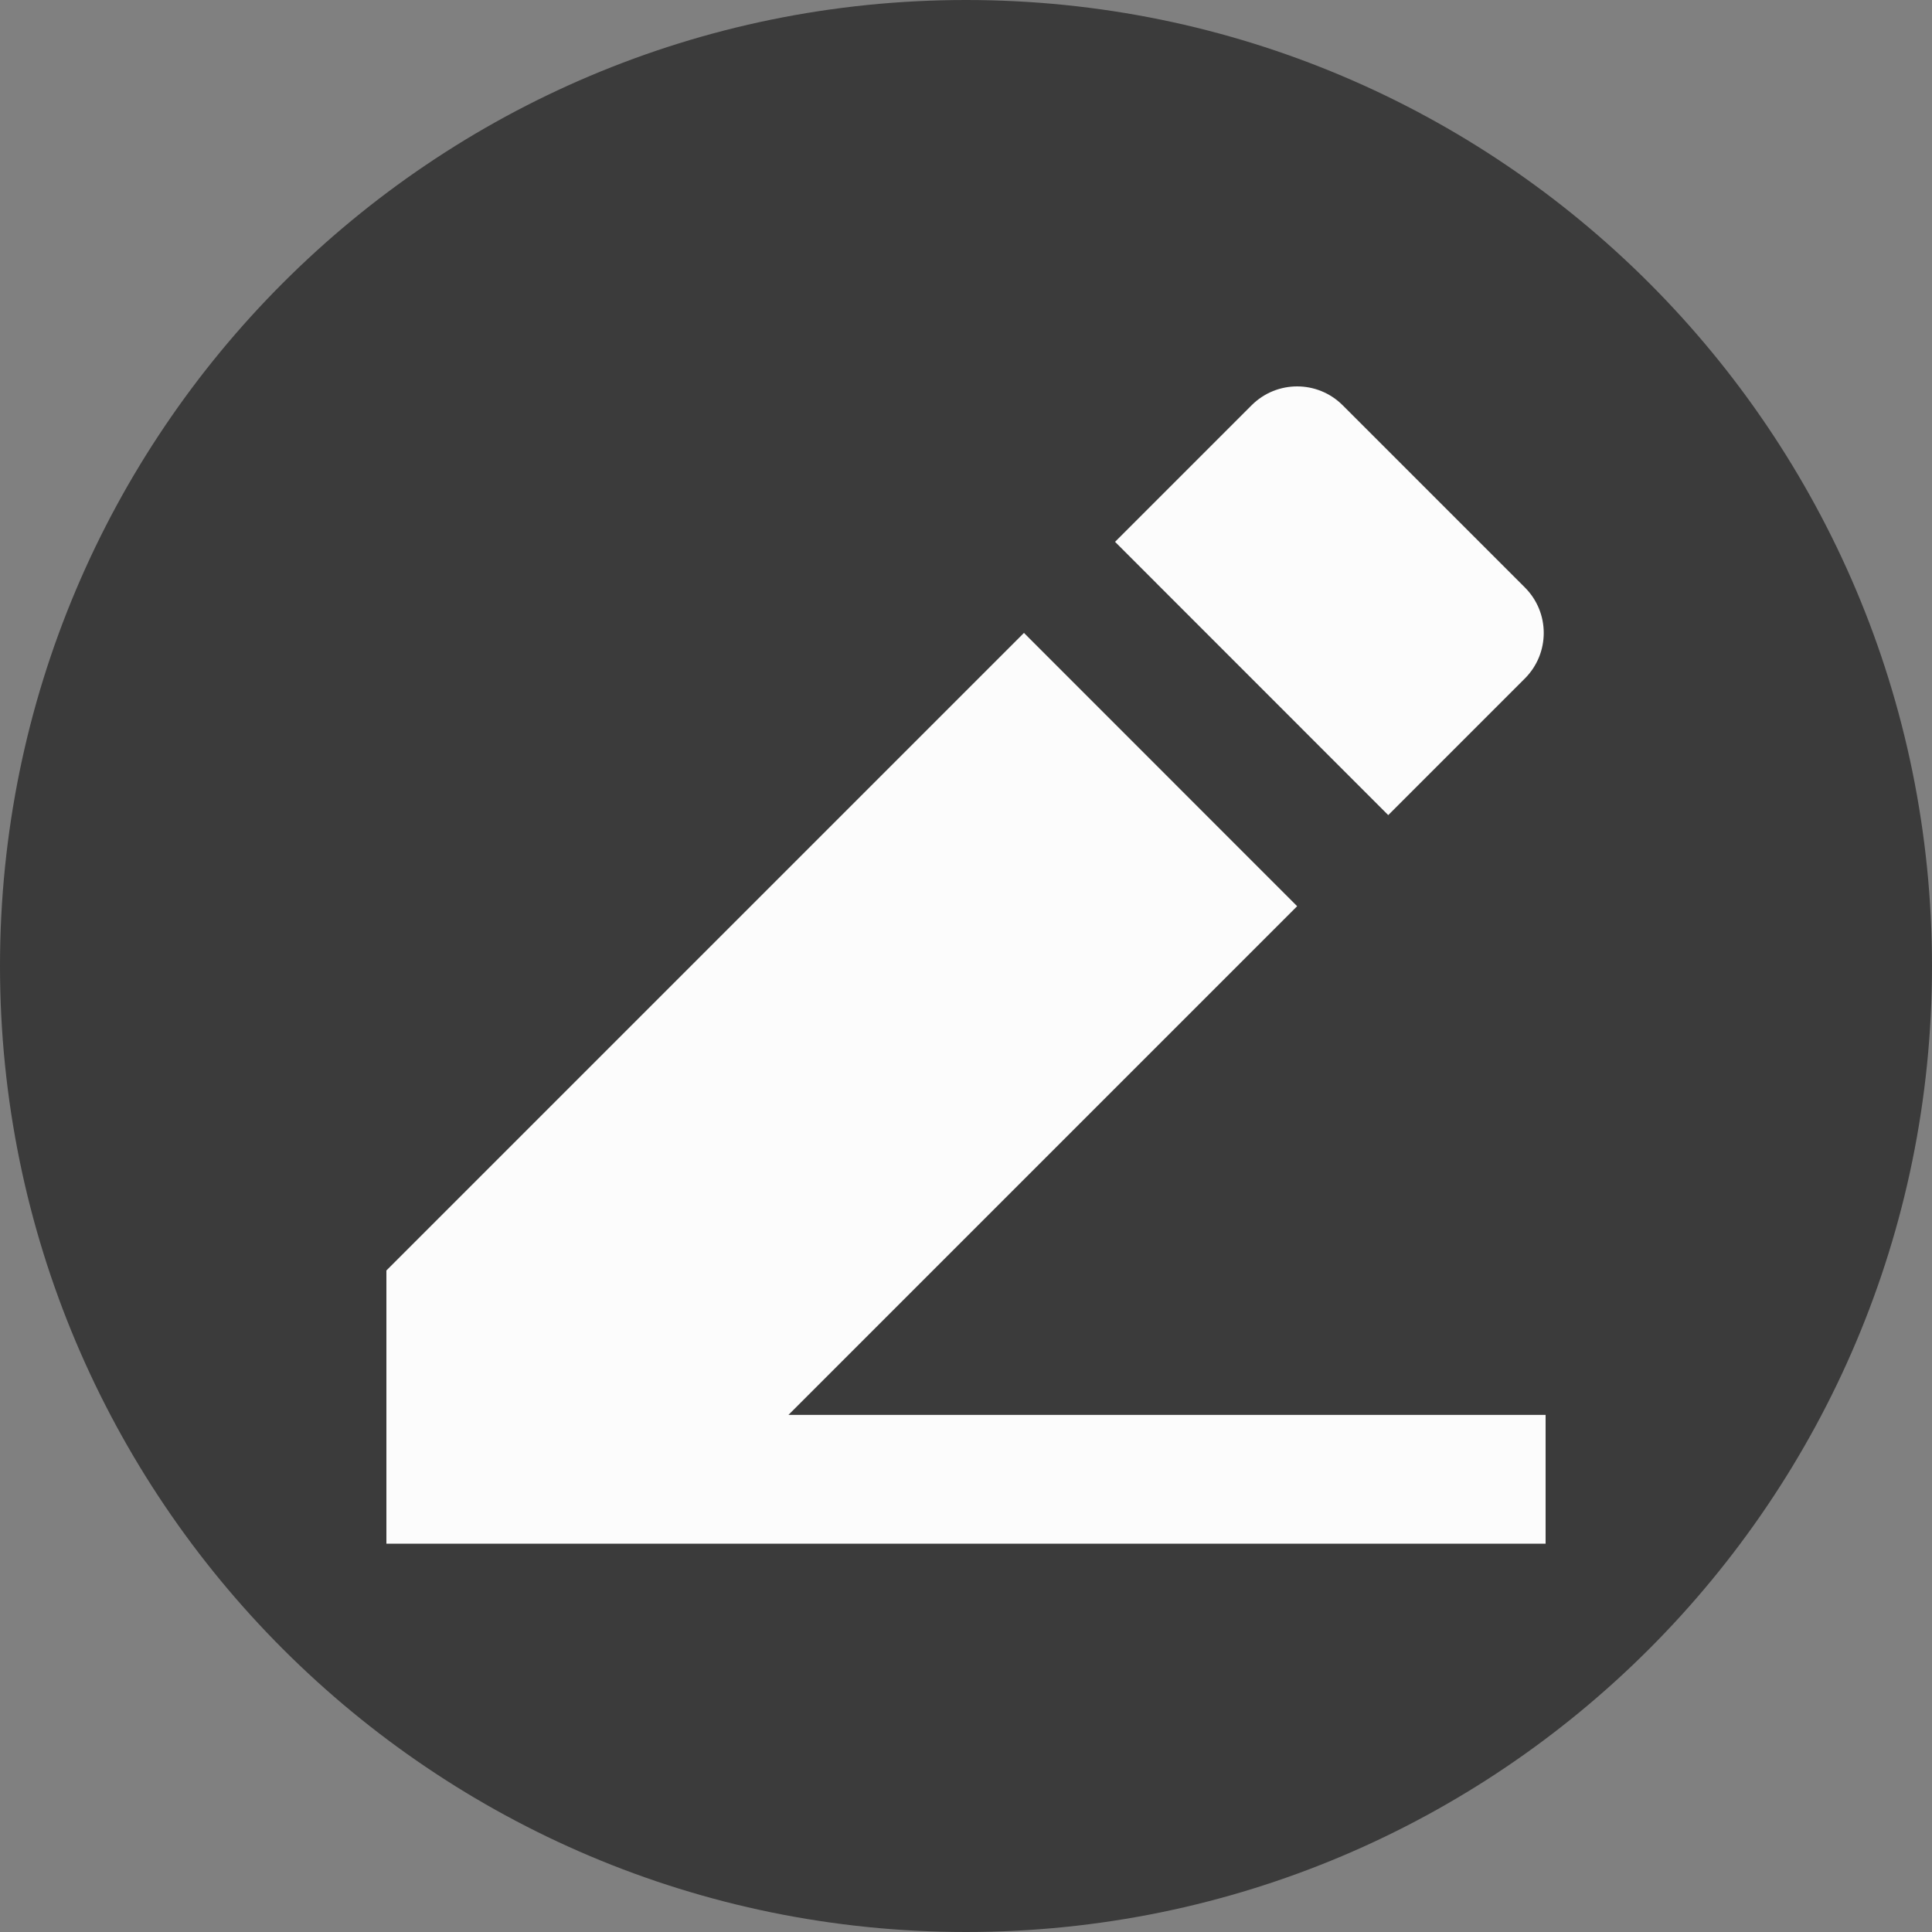 <svg width="20" height="20" viewBox="0 0 20 20" fill="none" xmlns="http://www.w3.org/2000/svg">
<rect x="0" y="0" width="20" height="20" fill="#808080" stroke="none"/>
<g id="edit-2-fill">
<path d="M0 10C0 4.477 4.477 0 10 0C15.523 0 20 4.477 20 10C20 15.523 15.523 20 10 20C4.477 20 0 15.523 0 10Z" fill="#3B3B3B"/>
<path id="Vector" d="M8.162 14.647H16V15.98H4V13.152L10.6 6.552L13.428 9.381L8.162 14.647ZM11.543 5.609L12.957 4.195C13.217 3.935 13.639 3.935 13.899 4.195L15.785 6.081C16.046 6.341 16.046 6.763 15.785 7.024L14.371 8.438L11.543 5.609Z" fill="#FCFCFC"/>
</g>
</svg>
